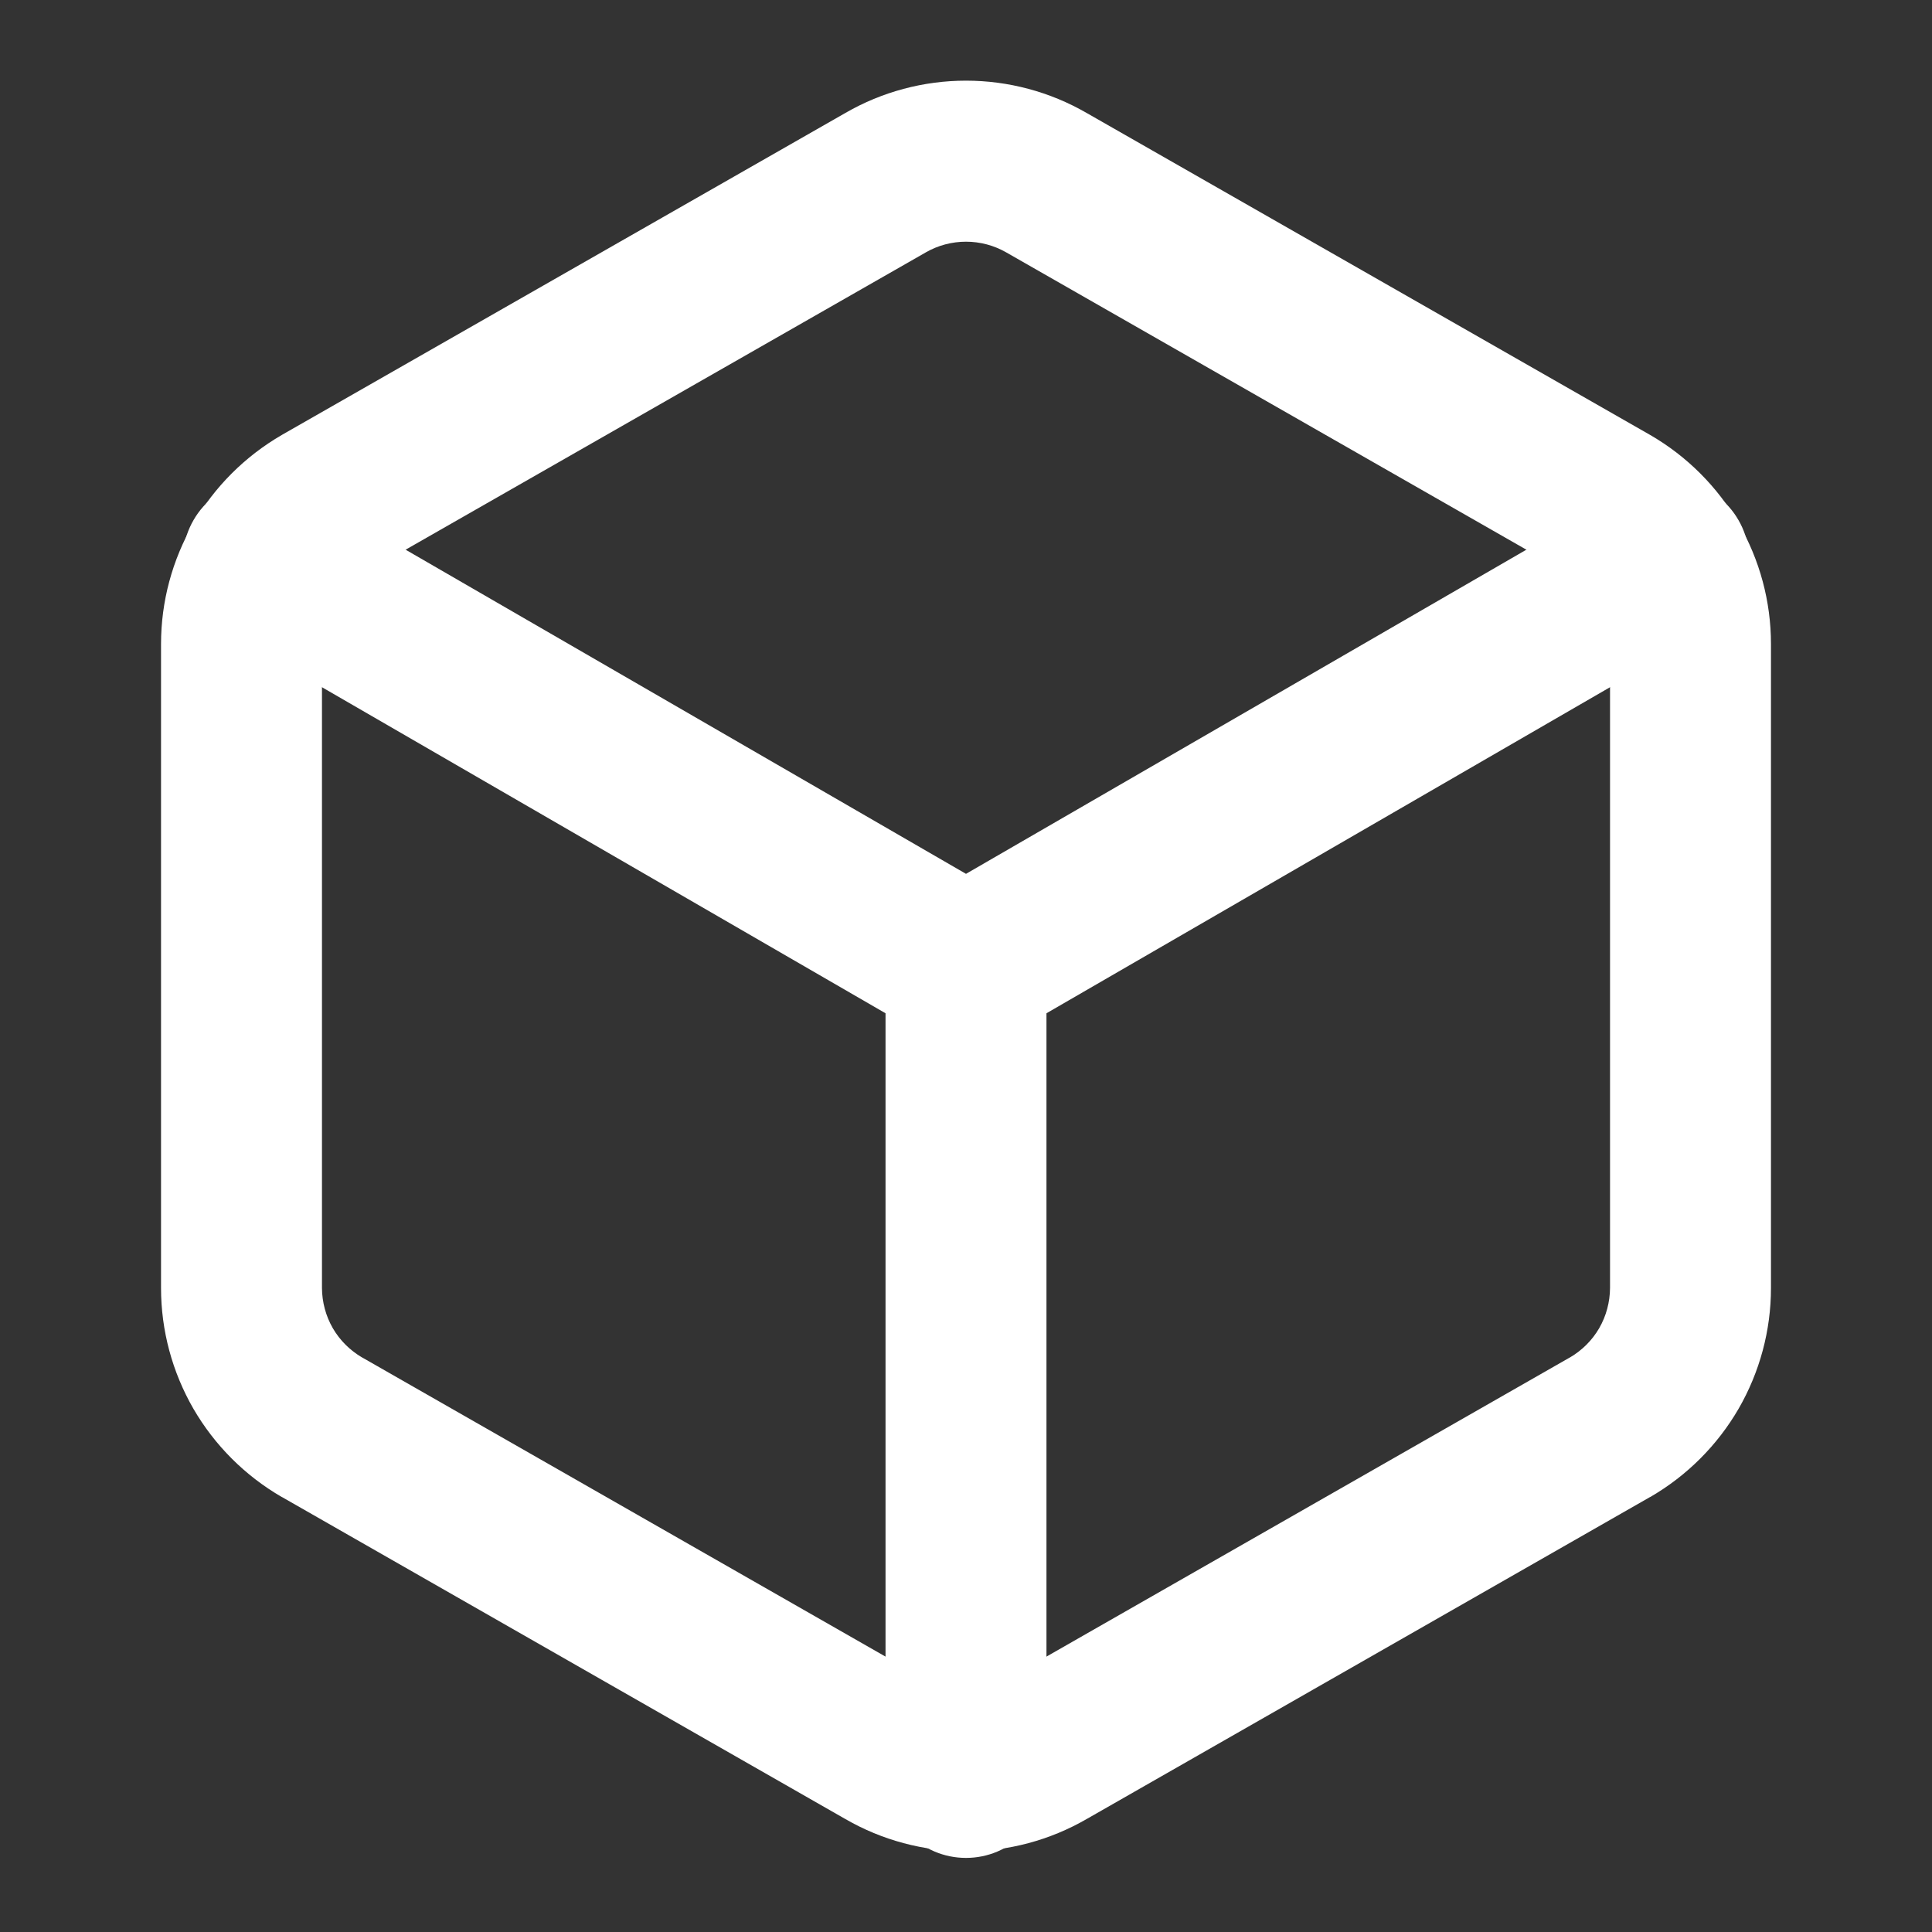 <svg width="20" height="20" viewBox="0 0 20 20" fill="none" xmlns="http://www.w3.org/2000/svg">
<rect x="0" y="0" width="20" height="20" fill="#333333" stroke="none"/>
<path fill-rule="evenodd" clip-rule="evenodd" d="M8.752 1.169C9.131 0.95 9.562 0.835 10 0.835C10.438 0.835 10.869 0.95 11.248 1.169L11.25 1.17L17.083 4.503C17.463 4.723 17.778 5.038 17.998 5.417C18.217 5.797 18.333 6.227 18.333 6.666V13.334C18.333 13.773 18.217 14.203 17.998 14.583C17.778 14.962 17.463 15.277 17.083 15.497L17.08 15.498L11.25 18.83L11.248 18.831C10.869 19.05 10.438 19.165 10 19.165C9.562 19.165 9.131 19.05 8.752 18.831L8.75 18.83L2.92 15.498L2.917 15.497C2.537 15.277 2.222 14.962 2.002 14.583C1.783 14.203 1.667 13.773 1.667 13.334V6.666C1.667 6.227 1.783 5.797 2.002 5.417C2.222 5.038 2.537 4.723 2.917 4.503L2.92 4.501L8.752 1.169ZM10 2.502C9.854 2.502 9.71 2.54 9.583 2.613L9.58 2.615L3.75 5.947L3.749 5.947C3.623 6.02 3.518 6.125 3.445 6.251C3.372 6.378 3.334 6.521 3.333 6.667V13.333C3.334 13.479 3.372 13.622 3.445 13.749C3.518 13.875 3.623 13.979 3.749 14.053L3.75 14.053L9.583 17.387C9.71 17.46 9.854 17.498 10 17.498C10.146 17.498 10.29 17.46 10.417 17.387L10.42 17.385L16.25 14.053L16.251 14.053C16.377 13.979 16.482 13.875 16.555 13.749C16.628 13.622 16.666 13.479 16.667 13.332V6.668C16.666 6.521 16.628 6.378 16.555 6.251C16.482 6.125 16.377 6.02 16.251 5.947L16.25 5.947L10.417 2.613C10.29 2.54 10.146 2.502 10 2.502Z" fill="white"/>
<path fill-rule="evenodd" clip-rule="evenodd" d="M2.004 5.383C2.234 4.984 2.744 4.848 3.142 5.079L10 9.046L16.858 5.079C17.256 4.848 17.766 4.984 17.996 5.383C18.227 5.781 18.091 6.291 17.692 6.521L10.417 10.73C10.159 10.879 9.841 10.879 9.583 10.73L2.308 6.521C1.909 6.291 1.773 5.781 2.004 5.383Z" fill="white"/>
<path fill-rule="evenodd" clip-rule="evenodd" d="M10 9.167C10.46 9.167 10.833 9.54 10.833 10V18.4C10.833 18.86 10.46 19.233 10 19.233C9.54 19.233 9.167 18.86 9.167 18.4V10C9.167 9.54 9.54 9.167 10 9.167Z" fill="white"/>
</svg>

